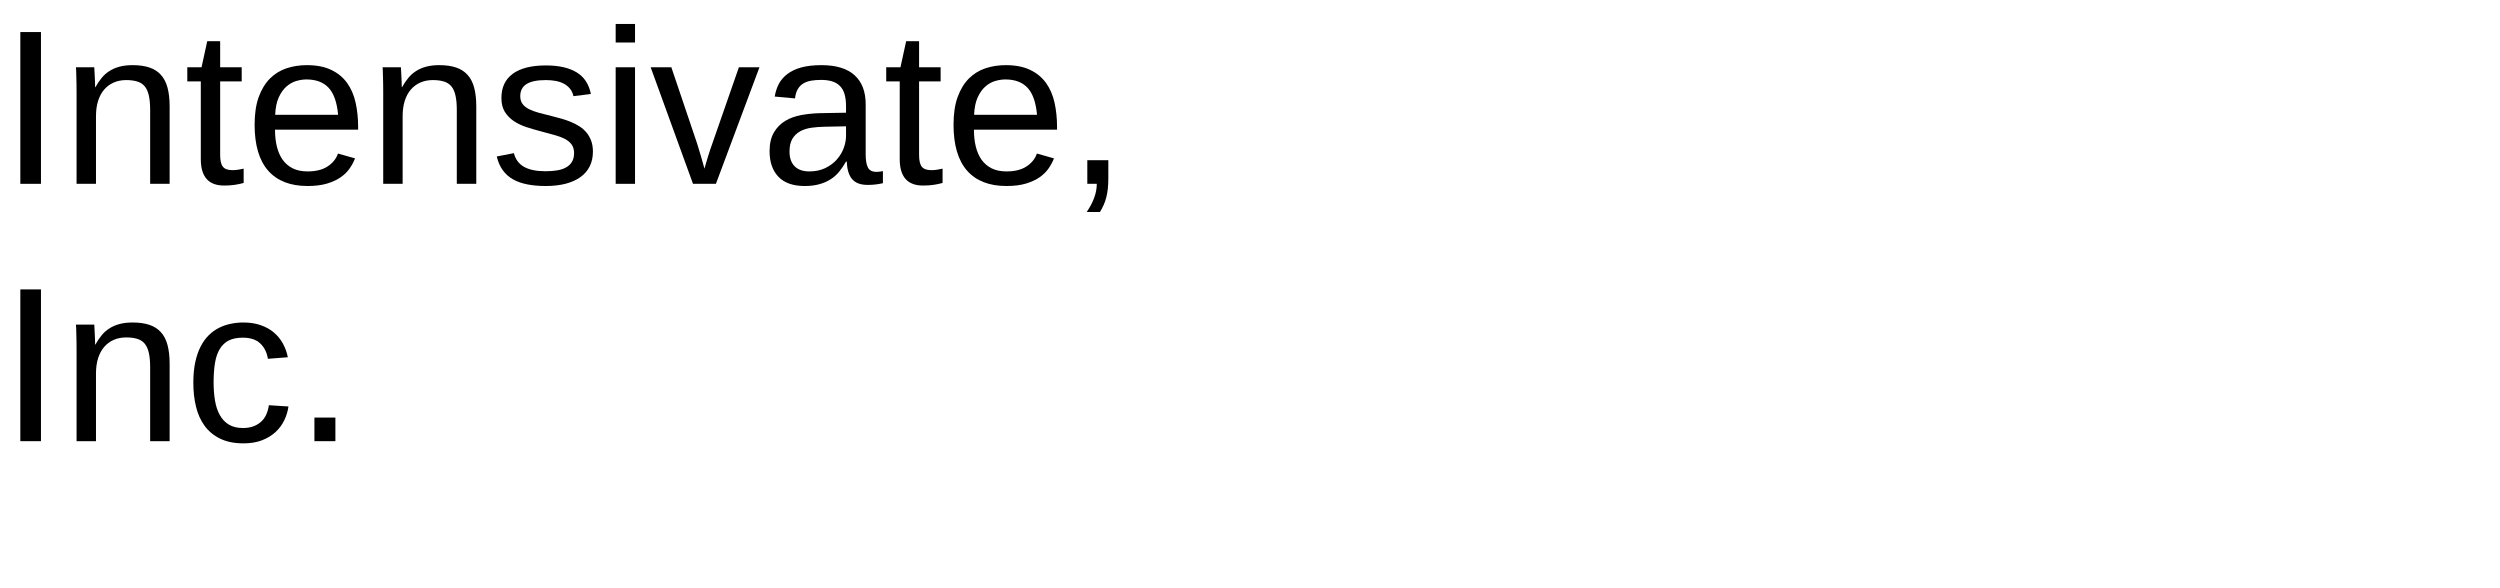 <?xml version="1.0" encoding="UTF-8"?>
<svg xmlns="http://www.w3.org/2000/svg" xmlns:xlink="http://www.w3.org/1999/xlink" width="680pt" height="160pt" viewBox="0 0 680 160" version="1.1">
<defs>
<g>
<symbol overflow="visible" id="glyph0-0">
<path style="stroke:none;" d="M 2 0 L 2 -39.984 L 17.938 -39.984 L 17.938 0 Z M 3.984 -2 L 15.938 -2 L 15.938 -38 L 3.984 -38 Z M 3.984 -2 "/>
</symbol>
<symbol overflow="visible" id="glyph0-1">
<path style="stroke:none;" d="M 5.531 0 L 5.531 -41.281 L 11.141 -41.281 L 11.141 0 Z M 5.531 0 "/>
</symbol>
<symbol overflow="visible" id="glyph0-2">
<path style="stroke:none;" d="M 24.172 0 L 24.172 -20.094 C 24.172 -21.633 24.055 -22.922 23.828 -23.953 C 23.609 -24.992 23.242 -25.832 22.734 -26.469 C 22.223 -27.102 21.551 -27.551 20.719 -27.812 C 19.895 -28.082 18.867 -28.219 17.641 -28.219 C 16.391 -28.219 15.258 -27.992 14.25 -27.547 C 13.25 -27.109 12.391 -26.473 11.672 -25.641 C 10.961 -24.816 10.41 -23.797 10.016 -22.578 C 9.629 -21.359 9.438 -19.957 9.438 -18.375 L 9.438 0 L 4.156 0 L 4.156 -24.938 C 4.156 -25.594 4.148 -26.285 4.141 -27.016 C 4.129 -27.754 4.113 -28.453 4.094 -29.109 C 4.082 -29.766 4.066 -30.328 4.047 -30.797 C 4.023 -31.266 4.004 -31.566 3.984 -31.703 L 8.969 -31.703 C 8.988 -31.598 9.004 -31.332 9.016 -30.906 C 9.035 -30.477 9.062 -29.984 9.094 -29.422 C 9.125 -28.867 9.148 -28.301 9.172 -27.719 C 9.191 -27.145 9.203 -26.664 9.203 -26.281 L 9.281 -26.281 C 9.789 -27.195 10.348 -28.023 10.953 -28.766 C 11.555 -29.516 12.258 -30.145 13.062 -30.656 C 13.863 -31.176 14.781 -31.578 15.812 -31.859 C 16.852 -32.141 18.055 -32.281 19.422 -32.281 C 21.18 -32.281 22.695 -32.066 23.969 -31.641 C 25.238 -31.211 26.281 -30.547 27.094 -29.641 C 27.914 -28.742 28.516 -27.586 28.891 -26.172 C 29.273 -24.754 29.469 -23.07 29.469 -21.125 L 29.469 0 Z M 24.172 0 "/>
</symbol>
<symbol overflow="visible" id="glyph0-3">
<path style="stroke:none;" d="M 16.234 -0.234 C 15.43 -0.016 14.613 0.156 13.781 0.281 C 12.957 0.406 12 0.469 10.906 0.469 C 6.688 0.469 4.578 -1.922 4.578 -6.703 L 4.578 -27.859 L 0.906 -27.859 L 0.906 -31.703 L 4.781 -31.703 L 6.328 -38.797 L 9.844 -38.797 L 9.844 -31.703 L 15.703 -31.703 L 15.703 -27.859 L 9.844 -27.859 L 9.844 -7.859 C 9.844 -6.328 10.094 -5.254 10.594 -4.641 C 11.094 -4.023 11.957 -3.719 13.188 -3.719 C 13.695 -3.719 14.188 -3.754 14.656 -3.828 C 15.133 -3.91 15.66 -4.008 16.234 -4.125 Z M 16.234 -0.234 "/>
</symbol>
<symbol overflow="visible" id="glyph0-4">
<path style="stroke:none;" d="M 8.094 -14.734 C 8.094 -13.078 8.258 -11.551 8.594 -10.156 C 8.938 -8.758 9.461 -7.555 10.172 -6.547 C 10.891 -5.547 11.805 -4.766 12.922 -4.203 C 14.035 -3.648 15.375 -3.375 16.938 -3.375 C 19.219 -3.375 21.047 -3.832 22.422 -4.75 C 23.805 -5.664 24.738 -6.828 25.219 -8.234 L 29.859 -6.922 C 29.523 -6.035 29.055 -5.148 28.453 -4.266 C 27.859 -3.379 27.062 -2.578 26.062 -1.859 C 25.07 -1.148 23.828 -0.562 22.328 -0.094 C 20.836 0.363 19.039 0.594 16.938 0.594 C 12.25 0.594 8.676 -0.801 6.219 -3.594 C 3.77 -6.395 2.547 -10.551 2.547 -16.062 C 2.547 -19.031 2.914 -21.539 3.656 -23.594 C 4.406 -25.656 5.422 -27.332 6.703 -28.625 C 7.992 -29.914 9.5 -30.848 11.219 -31.422 C 12.938 -31.992 14.773 -32.281 16.734 -32.281 C 19.391 -32.281 21.609 -31.848 23.391 -30.984 C 25.18 -30.129 26.617 -28.945 27.703 -27.438 C 28.785 -25.926 29.555 -24.145 30.016 -22.094 C 30.473 -20.039 30.703 -17.82 30.703 -15.438 L 30.703 -14.734 Z M 25.25 -18.781 C 24.957 -22.125 24.109 -24.562 22.703 -26.094 C 21.297 -27.625 19.273 -28.391 16.641 -28.391 C 15.766 -28.391 14.844 -28.25 13.875 -27.969 C 12.906 -27.688 12.008 -27.18 11.188 -26.453 C 10.375 -25.734 9.68 -24.754 9.109 -23.516 C 8.547 -22.273 8.223 -20.695 8.141 -18.781 Z M 25.25 -18.781 "/>
</symbol>
<symbol overflow="visible" id="glyph0-5">
<path style="stroke:none;" d="M 27.828 -8.766 C 27.828 -7.273 27.539 -5.945 26.969 -4.781 C 26.395 -3.625 25.562 -2.648 24.469 -1.859 C 23.375 -1.066 22.031 -0.457 20.438 -0.031 C 18.844 0.383 17.02 0.594 14.969 0.594 C 13.133 0.594 11.477 0.445 10 0.156 C 8.531 -0.125 7.238 -0.578 6.125 -1.203 C 5.008 -1.828 4.078 -2.648 3.328 -3.672 C 2.578 -4.703 2.023 -5.957 1.672 -7.438 L 6.328 -8.344 C 6.773 -6.645 7.703 -5.398 9.109 -4.609 C 10.516 -3.816 12.469 -3.422 14.969 -3.422 C 16.102 -3.422 17.145 -3.5 18.094 -3.656 C 19.039 -3.812 19.852 -4.082 20.531 -4.469 C 21.219 -4.852 21.75 -5.359 22.125 -5.984 C 22.508 -6.617 22.703 -7.406 22.703 -8.344 C 22.703 -9.301 22.477 -10.086 22.031 -10.703 C 21.582 -11.316 20.957 -11.828 20.156 -12.234 C 19.352 -12.648 18.379 -13.008 17.234 -13.312 C 16.098 -13.613 14.848 -13.953 13.484 -14.328 C 12.211 -14.66 10.953 -15.031 9.703 -15.438 C 8.453 -15.852 7.32 -16.395 6.312 -17.062 C 5.312 -17.738 4.5 -18.57 3.875 -19.562 C 3.25 -20.562 2.938 -21.816 2.938 -23.328 C 2.938 -26.211 3.961 -28.41 6.016 -29.922 C 8.078 -31.441 11.082 -32.203 15.031 -32.203 C 18.531 -32.203 21.305 -31.582 23.359 -30.344 C 25.422 -29.113 26.727 -27.145 27.281 -24.438 L 22.531 -23.844 C 22.352 -24.664 22.031 -25.352 21.562 -25.906 C 21.094 -26.469 20.523 -26.922 19.859 -27.266 C 19.203 -27.609 18.457 -27.852 17.625 -28 C 16.789 -28.145 15.926 -28.219 15.031 -28.219 C 12.645 -28.219 10.883 -27.852 9.75 -27.125 C 8.625 -26.406 8.062 -25.312 8.062 -23.844 C 8.062 -22.988 8.27 -22.281 8.688 -21.719 C 9.102 -21.164 9.688 -20.695 10.438 -20.312 C 11.195 -19.938 12.102 -19.602 13.156 -19.312 C 14.207 -19.031 15.367 -18.734 16.641 -18.422 C 17.484 -18.211 18.344 -17.984 19.219 -17.734 C 20.094 -17.492 20.945 -17.203 21.781 -16.859 C 22.613 -16.516 23.395 -16.113 24.125 -15.656 C 24.852 -15.195 25.488 -14.645 26.031 -14 C 26.582 -13.352 27.02 -12.598 27.344 -11.734 C 27.664 -10.879 27.828 -9.891 27.828 -8.766 Z M 27.828 -8.766 "/>
</symbol>
<symbol overflow="visible" id="glyph0-6">
<path style="stroke:none;" d="M 4.016 -38.438 L 4.016 -43.484 L 9.281 -43.484 L 9.281 -38.438 Z M 4.016 0 L 4.016 -31.703 L 9.281 -31.703 L 9.281 0 Z M 4.016 0 "/>
</symbol>
<symbol overflow="visible" id="glyph0-7">
<path style="stroke:none;" d="M 17.953 0 L 11.719 0 L 0.203 -31.703 L 5.828 -31.703 L 12.797 -11.078 C 12.941 -10.648 13.102 -10.125 13.281 -9.5 C 13.469 -8.883 13.66 -8.242 13.859 -7.578 C 14.055 -6.922 14.238 -6.285 14.406 -5.672 C 14.57 -5.055 14.711 -4.539 14.828 -4.125 C 14.941 -4.539 15.094 -5.055 15.281 -5.672 C 15.469 -6.285 15.656 -6.914 15.844 -7.562 C 16.039 -8.207 16.242 -8.836 16.453 -9.453 C 16.66 -10.066 16.844 -10.586 17 -11.016 L 24.203 -31.703 L 29.797 -31.703 Z M 17.953 0 "/>
</symbol>
<symbol overflow="visible" id="glyph0-8">
<path style="stroke:none;" d="M 12.125 0.594 C 8.945 0.594 6.555 -0.242 4.953 -1.922 C 3.348 -3.609 2.547 -5.914 2.547 -8.844 C 2.547 -10.938 2.941 -12.648 3.734 -13.984 C 4.523 -15.328 5.562 -16.379 6.844 -17.141 C 8.125 -17.898 9.582 -18.426 11.219 -18.719 C 12.863 -19.008 14.535 -19.176 16.234 -19.219 L 23.344 -19.344 L 23.344 -21.062 C 23.344 -22.375 23.207 -23.488 22.938 -24.406 C 22.664 -25.32 22.242 -26.062 21.672 -26.625 C 21.109 -27.195 20.398 -27.613 19.547 -27.875 C 18.703 -28.133 17.703 -28.266 16.547 -28.266 C 15.535 -28.266 14.617 -28.191 13.797 -28.047 C 12.973 -27.898 12.258 -27.633 11.656 -27.25 C 11.051 -26.875 10.562 -26.359 10.188 -25.703 C 9.82 -25.055 9.582 -24.234 9.469 -23.234 L 3.953 -23.734 C 4.148 -24.984 4.52 -26.129 5.062 -27.172 C 5.613 -28.211 6.391 -29.113 7.391 -29.875 C 8.398 -30.645 9.66 -31.238 11.172 -31.656 C 12.691 -32.07 14.523 -32.281 16.672 -32.281 C 20.648 -32.281 23.645 -31.367 25.656 -29.547 C 27.676 -27.723 28.688 -25.082 28.688 -21.625 L 28.688 -7.969 C 28.688 -6.406 28.891 -5.227 29.297 -4.438 C 29.703 -3.645 30.484 -3.25 31.641 -3.25 C 31.93 -3.25 32.223 -3.27 32.516 -3.312 C 32.805 -3.352 33.094 -3.398 33.375 -3.453 L 33.375 -0.172 C 32.707 -0.016 32.047 0.098 31.391 0.172 C 30.734 0.254 30.035 0.297 29.297 0.297 C 28.297 0.297 27.441 0.164 26.734 -0.094 C 26.023 -0.363 25.441 -0.766 24.984 -1.297 C 24.535 -1.836 24.191 -2.504 23.953 -3.297 C 23.723 -4.086 23.582 -5.008 23.531 -6.062 L 23.344 -6.062 C 22.781 -5.051 22.16 -4.133 21.484 -3.312 C 20.816 -2.488 20.031 -1.789 19.125 -1.219 C 18.227 -0.645 17.207 -0.203 16.062 0.109 C 14.926 0.43 13.613 0.594 12.125 0.594 Z M 13.328 -3.375 C 15.004 -3.375 16.473 -3.68 17.734 -4.297 C 18.992 -4.91 20.039 -5.695 20.875 -6.656 C 21.707 -7.613 22.328 -8.656 22.734 -9.781 C 23.141 -10.914 23.344 -12 23.344 -13.031 L 23.344 -15.641 L 17.578 -15.531 C 16.285 -15.508 15.055 -15.414 13.891 -15.25 C 12.734 -15.082 11.711 -14.754 10.828 -14.266 C 9.953 -13.773 9.254 -13.094 8.734 -12.219 C 8.223 -11.344 7.969 -10.191 7.969 -8.766 C 7.969 -7.047 8.43 -5.719 9.359 -4.781 C 10.285 -3.844 11.609 -3.375 13.328 -3.375 Z M 13.328 -3.375 "/>
</symbol>
<symbol overflow="visible" id="glyph0-9">
<path style="stroke:none;" d="M 11.281 -6.422 L 11.281 -1.5 C 11.281 -0.457 11.234 0.484 11.141 1.328 C 11.055 2.18 10.914 2.973 10.719 3.703 C 10.531 4.441 10.289 5.129 10 5.766 C 9.719 6.41 9.383 7.047 9 7.672 L 5.391 7.672 C 6.266 6.398 6.941 5.117 7.422 3.828 C 7.898 2.547 8.141 1.27 8.141 0 L 5.562 0 L 5.562 -6.422 Z M 11.281 -6.422 "/>
</symbol>
<symbol overflow="visible" id="glyph0-10">
<path style="stroke:none;" d="M 8.062 -16 C 8.062 -14.176 8.191 -12.504 8.453 -10.984 C 8.711 -9.461 9.156 -8.148 9.781 -7.047 C 10.406 -5.941 11.227 -5.086 12.25 -4.484 C 13.281 -3.879 14.551 -3.578 16.062 -3.578 C 17.938 -3.578 19.5 -4.082 20.75 -5.094 C 22.008 -6.113 22.789 -7.676 23.094 -9.781 L 28.422 -9.438 C 28.242 -8.125 27.859 -6.863 27.266 -5.656 C 26.68 -4.445 25.883 -3.379 24.875 -2.453 C 23.875 -1.535 22.648 -0.797 21.203 -0.234 C 19.766 0.316 18.098 0.594 16.203 0.594 C 13.723 0.594 11.613 0.172 9.875 -0.672 C 8.133 -1.516 6.723 -2.672 5.641 -4.141 C 4.555 -5.617 3.77 -7.359 3.281 -9.359 C 2.789 -11.359 2.547 -13.531 2.547 -15.875 C 2.547 -18.008 2.723 -19.891 3.078 -21.516 C 3.43 -23.148 3.926 -24.578 4.562 -25.797 C 5.195 -27.016 5.941 -28.039 6.797 -28.875 C 7.66 -29.707 8.594 -30.367 9.594 -30.859 C 10.602 -31.359 11.66 -31.719 12.766 -31.938 C 13.879 -32.164 15.004 -32.281 16.141 -32.281 C 17.922 -32.281 19.504 -32.035 20.891 -31.547 C 22.273 -31.066 23.469 -30.398 24.469 -29.547 C 25.477 -28.691 26.297 -27.688 26.922 -26.531 C 27.547 -25.383 27.988 -24.148 28.25 -22.828 L 22.828 -22.406 C 22.547 -24.164 21.848 -25.562 20.734 -26.594 C 19.629 -27.633 18.051 -28.156 16 -28.156 C 14.488 -28.156 13.227 -27.906 12.219 -27.406 C 11.219 -26.906 10.406 -26.148 9.781 -25.141 C 9.156 -24.141 8.711 -22.879 8.453 -21.359 C 8.191 -19.836 8.062 -18.051 8.062 -16 Z M 8.062 -16 "/>
</symbol>
<symbol overflow="visible" id="glyph0-11">
<path style="stroke:none;" d="M 5.484 0 L 5.484 -6.422 L 11.188 -6.422 L 11.188 0 Z M 5.484 0 "/>
</symbol>
</g>
</defs>
<g id="surface96">
<g style="fill:rgb(0%,0%,0%);fill-opacity:1;">
  <use xlink:href="#glyph0-1" x="0" y="50"/>
  <use xlink:href="#glyph0-2" x="16.67" y="50"/>
  <use xlink:href="#glyph0-3" x="50.039" y="50"/>
  <use xlink:href="#glyph0-4" x="66.709" y="50"/>
  <use xlink:href="#glyph0-2" x="100.078" y="50"/>
  <use xlink:href="#glyph0-5" x="133.447" y="50"/>
  <use xlink:href="#glyph0-6" x="163.447" y="50"/>
  <use xlink:href="#glyph0-7" x="176.777" y="50"/>
  <use xlink:href="#glyph0-8" x="206.777" y="50"/>
  <use xlink:href="#glyph0-3" x="240.146" y="50"/>
  <use xlink:href="#glyph0-4" x="256.816" y="50"/>
  <use xlink:href="#glyph0-9" x="290.186" y="50"/>
</g>
<g style="fill:rgb(0%,0%,0%);fill-opacity:1;">
  <use xlink:href="#glyph0-1" x="0" y="120"/>
  <use xlink:href="#glyph0-2" x="16.67" y="120"/>
  <use xlink:href="#glyph0-10" x="50.039" y="120"/>
  <use xlink:href="#glyph0-11" x="80.039" y="120"/>
</g>
</g>
</svg>
